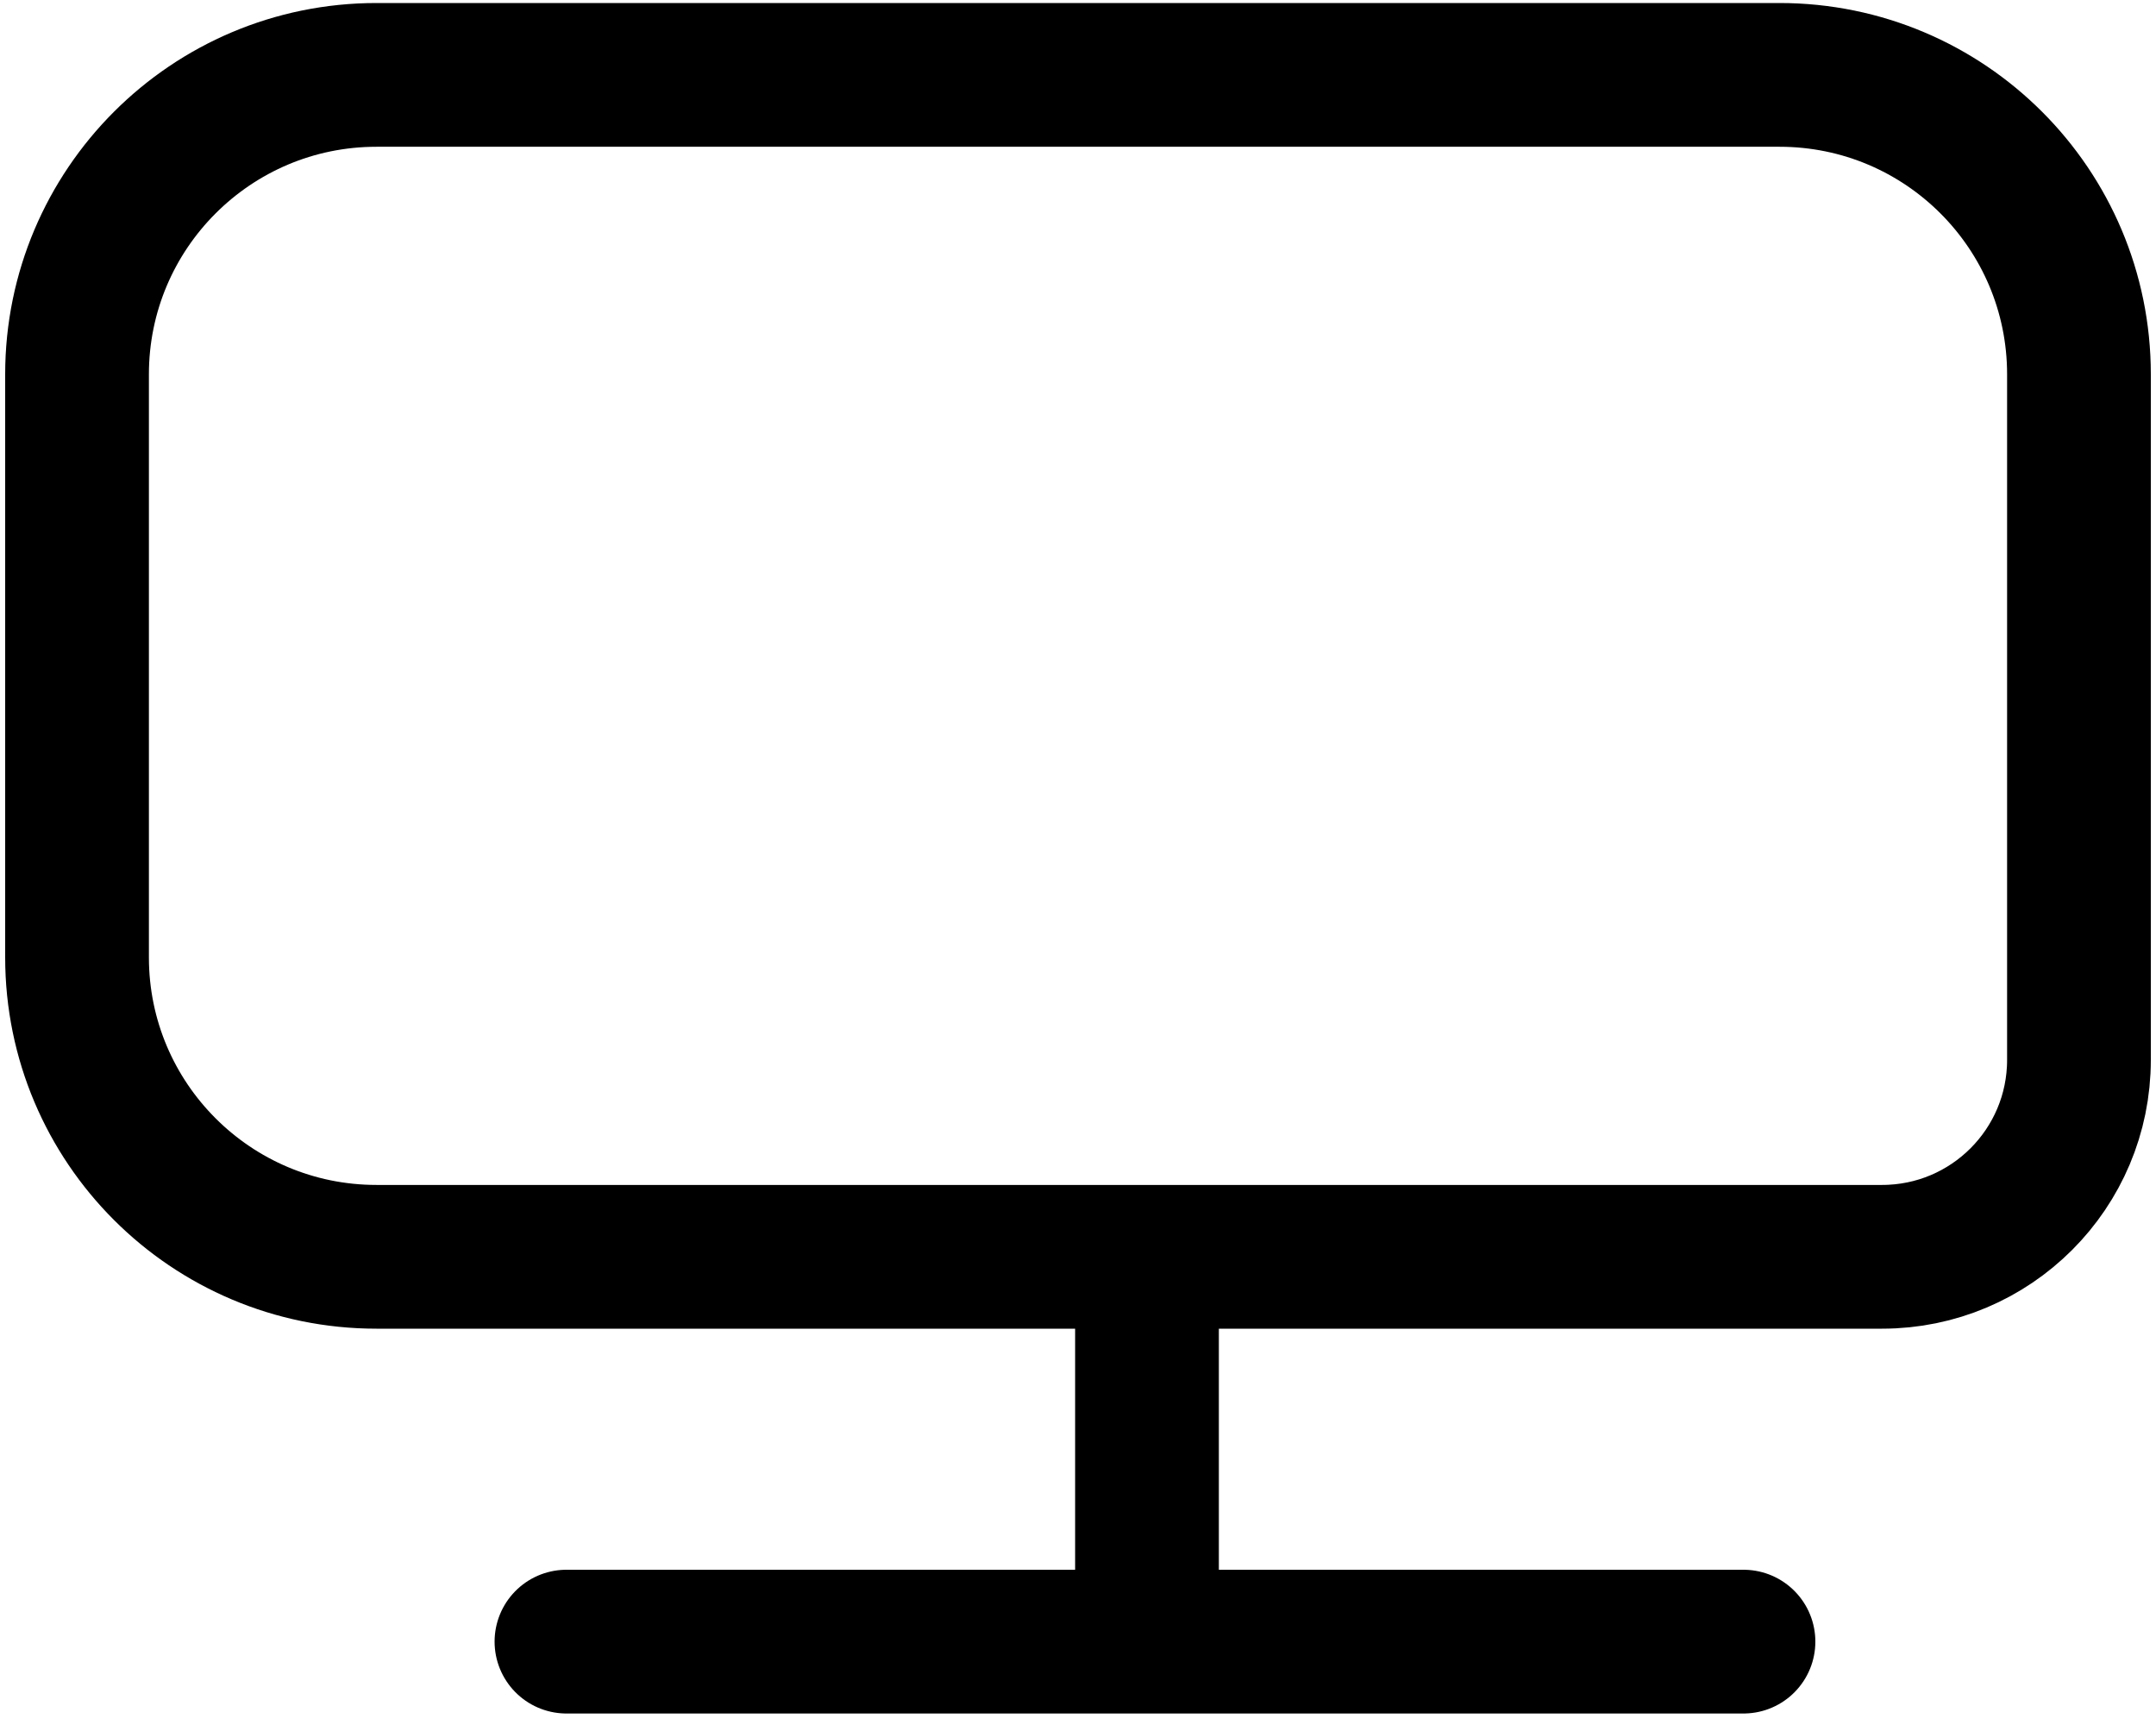 <svg viewBox="0 0 15 12" fill="none" xmlns="http://www.w3.org/2000/svg" stroke="currentColor"><path d="M2.619 0.521H12.381C13.532 0.521 14.464 1.454 14.464 2.604V7.373C14.464 8.13 13.851 8.743 13.094 8.743H2.619C1.469 8.743 0.536 7.811 0.536 6.66V2.604C0.536 1.454 1.469 0.521 2.619 0.521Z" stroke-linecap="round"/><line x1="7.98" y1="9.2" x2="7.98" y2="11.028"/><line x1="3.941" y1="11.42" x2="12.13" y2="11.42" stroke-linecap="round"/></svg>